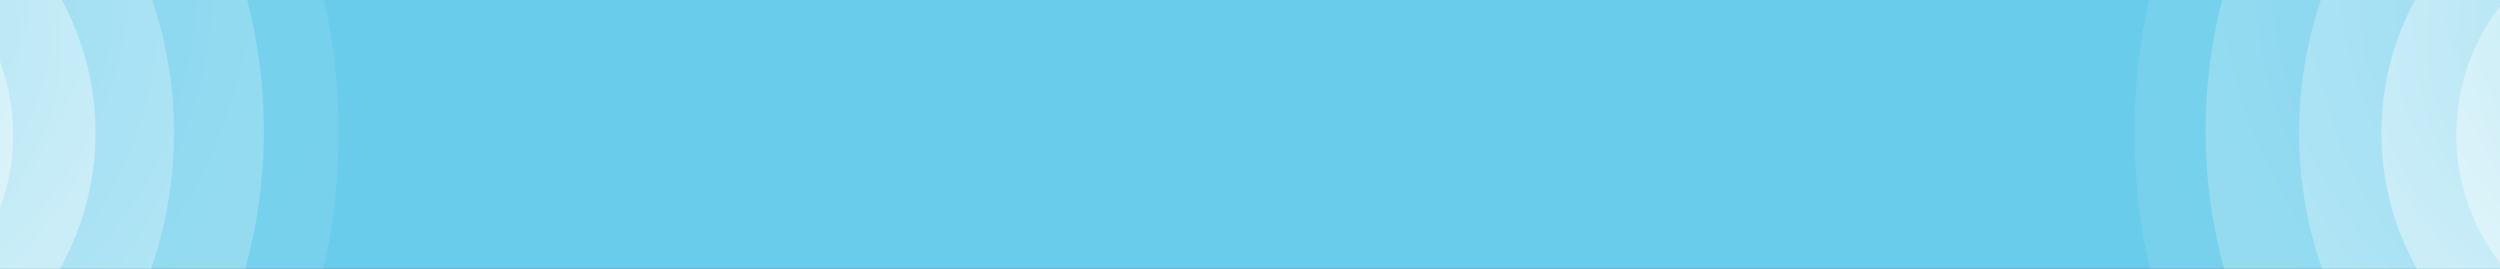<svg width="744" height="80" fill="none" xmlns="http://www.w3.org/2000/svg"><rect width="100%" height="100%" fill="#333333" stroke="none"/><g clip-path="url(#a)"><path fill="#68CCEA" d="M0 0h744v80H0z"/><path opacity=".26" d="M796.111-131.412c-88.857 0-160.89 76.519-160.89 170.91 0 94.391 72.033 170.91 160.89 170.91 88.856 0 160.889-76.519 160.889-170.91 0-94.391-72.033-170.91-160.889-170.91Z" fill="url(#b)"/><path opacity=".58" d="M795.557-108.031c-76.866 0-139.178 65.801-139.178 146.971 0 81.171 62.312 146.972 139.178 146.972 76.865 0 139.177-65.801 139.177-146.972 0-81.17-62.312-146.971-139.177-146.971Z" fill="url(#c)"/><path opacity=".68" d="M796.109-77.967c-61.8 0-111.899 52.591-111.899 117.466s50.099 117.466 111.899 117.466c61.8 0 111.899-52.591 111.899-117.466S857.909-77.967 796.109-77.967Z" fill="url(#d)"/><path d="M796.665-45.68c-48.579 0-87.961 38.135-87.961 85.177 0 47.042 39.382 85.177 87.961 85.177s87.96-38.135 87.96-85.177c0-47.042-39.381-85.177-87.96-85.177Z" fill="url(#e)"/><path d="M795.554-23.41c-35.665 0-64.578 28.414-64.578 63.465 0 35.05 28.913 63.465 64.578 63.465 35.666 0 64.579-28.415 64.579-63.465 0-35.051-28.913-63.465-64.579-63.465Z" fill="url(#f)"/><path opacity=".26" d="M-60.108-131.41c-88.857 0-160.89 76.519-160.89 170.91 0 94.391 72.033 170.91 160.89 170.91 88.857 0 160.889-76.519 160.889-170.91 0-94.391-72.032-170.91-160.89-170.91Z" fill="url(#g)"/><path opacity=".58" d="M-60.662-108.029c-76.866 0-139.178 65.801-139.178 146.971 0 81.171 62.312 146.972 139.178 146.972S78.516 120.113 78.516 38.942c0-81.17-62.312-146.971-139.178-146.971Z" fill="url(#h)"/><path opacity=".68" d="M-60.11-77.965c-61.8 0-111.899 52.591-111.899 117.466 0 64.874 50.099 117.466 111.9 117.466 61.8 0 111.898-52.592 111.898-117.466C51.79-25.374 1.69-77.965-60.11-77.965Z" fill="url(#i)"/><path d="M-59.546-45.676c-48.579 0-87.961 38.135-87.961 85.177 0 47.042 39.382 85.177 87.96 85.177 48.58 0 87.961-38.135 87.961-85.177 0-47.042-39.381-85.177-87.96-85.177Z" fill="url(#j)"/><path d="M-60.664-23.409c-35.666 0-64.579 28.415-64.579 63.465 0 35.051 28.913 63.465 64.579 63.465 35.665 0 64.578-28.414 64.578-63.465 0-35.05-28.913-63.465-64.578-63.465Z" fill="url(#k)"/></g><defs><radialGradient id="b" cx="0" cy="0" r="1" gradientUnits="userSpaceOnUse" gradientTransform="matrix(0 -190.896 179.703 0 796.111 -16.668)"><stop stop-color="#fff" stop-opacity=".18"/><stop offset="1" stop-color="#fff" stop-opacity=".39"/></radialGradient><radialGradient id="c" cx="0" cy="0" r="1" gradientUnits="userSpaceOnUse" gradientTransform="matrix(0 -164.158 155.453 0 795.557 -9.359)"><stop stop-color="#fff" stop-opacity=".18"/><stop offset="1" stop-color="#fff" stop-opacity=".39"/></radialGradient><radialGradient id="d" cx="0" cy="0" r="1" gradientUnits="userSpaceOnUse" gradientTransform="matrix(0 -131.202 124.984 0 796.109 .896)"><stop stop-color="#fff" stop-opacity=".18"/><stop offset="1" stop-color="#fff" stop-opacity=".39"/></radialGradient><radialGradient id="e" cx="0" cy="0" r="1" gradientUnits="userSpaceOnUse" gradientTransform="matrix(0 -95.137 98.246 0 796.665 11.505)"><stop stop-color="#fff" stop-opacity=".18"/><stop offset="1" stop-color="#fff" stop-opacity=".39"/></radialGradient><radialGradient id="f" cx="0" cy="0" r="1" gradientUnits="userSpaceOnUse" gradientTransform="matrix(0 -70.886 72.13 0 795.554 19.198)"><stop stop-color="#fff" stop-opacity=".18"/><stop offset="1" stop-color="#fff" stop-opacity=".39"/></radialGradient><radialGradient id="g" cx="0" cy="0" r="1" gradientUnits="userSpaceOnUse" gradientTransform="matrix(0 -190.896 179.703 0 -60.108 -16.666)"><stop stop-color="#fff" stop-opacity=".18"/><stop offset="1" stop-color="#fff" stop-opacity=".39"/></radialGradient><radialGradient id="h" cx="0" cy="0" r="1" gradientUnits="userSpaceOnUse" gradientTransform="matrix(0 -164.158 155.453 0 -60.662 -9.357)"><stop stop-color="#fff" stop-opacity=".18"/><stop offset="1" stop-color="#fff" stop-opacity=".39"/></radialGradient><radialGradient id="i" cx="0" cy="0" r="1" gradientUnits="userSpaceOnUse" gradientTransform="matrix(0 -131.202 124.984 0 -60.11 .898)"><stop stop-color="#fff" stop-opacity=".18"/><stop offset="1" stop-color="#fff" stop-opacity=".39"/></radialGradient><radialGradient id="j" cx="0" cy="0" r="1" gradientUnits="userSpaceOnUse" gradientTransform="matrix(0 -95.137 98.246 0 -59.546 11.51)"><stop stop-color="#fff" stop-opacity=".18"/><stop offset="1" stop-color="#fff" stop-opacity=".39"/></radialGradient><radialGradient id="k" cx="0" cy="0" r="1" gradientUnits="userSpaceOnUse" gradientTransform="matrix(0 -70.886 72.13 0 -60.664 19.2)"><stop stop-color="#fff" stop-opacity=".18"/><stop offset="1" stop-color="#fff" stop-opacity=".39"/></radialGradient><clipPath id="a"><path fill="#fff" d="M0 0h744v80H0z"/></clipPath></defs></svg>